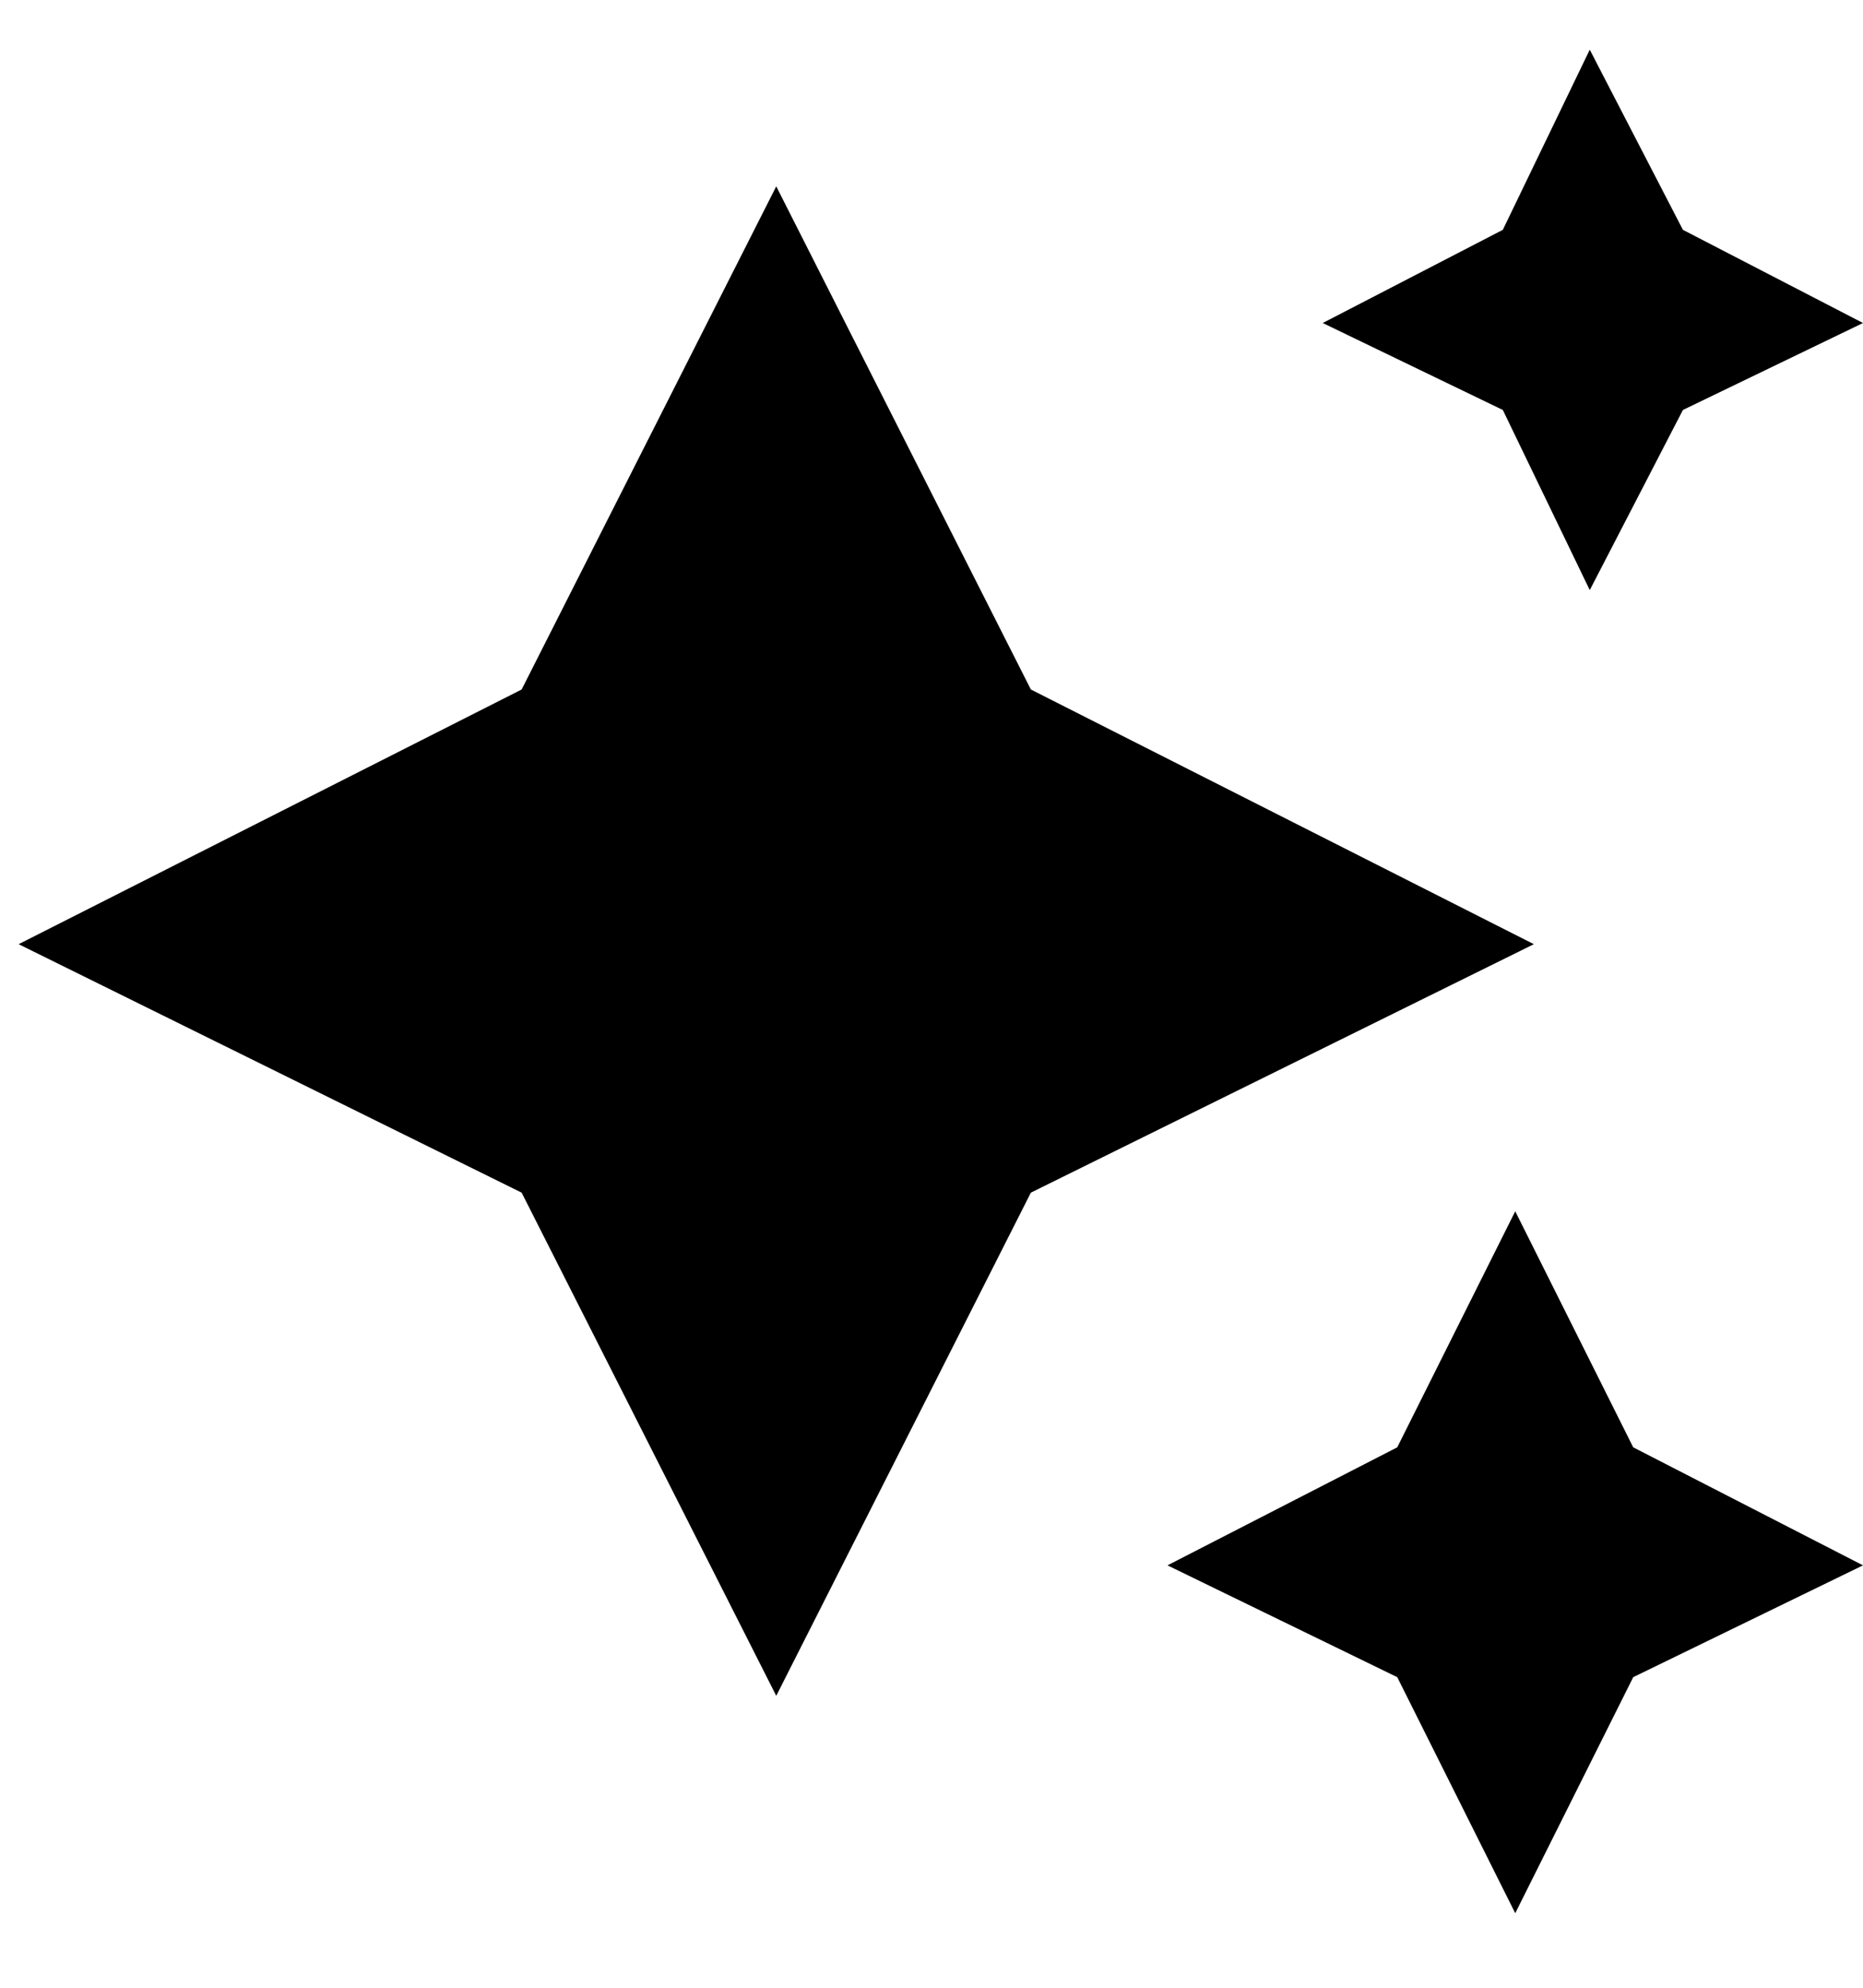 <svg viewBox="0 0 300 320" xmlns="http://www.w3.org/2000/svg"><path d="M125 273l-41-81-81-40 81-41 41-81 41 81 81 41-81 40-41 81zm100-3l19 38 19-38 37-18-37-19-19-38-19 38-37 19 37 18zm17-204l14 29 15-29 29-14-29-15-15-29-14 29-29 15 29 14z"/></svg>